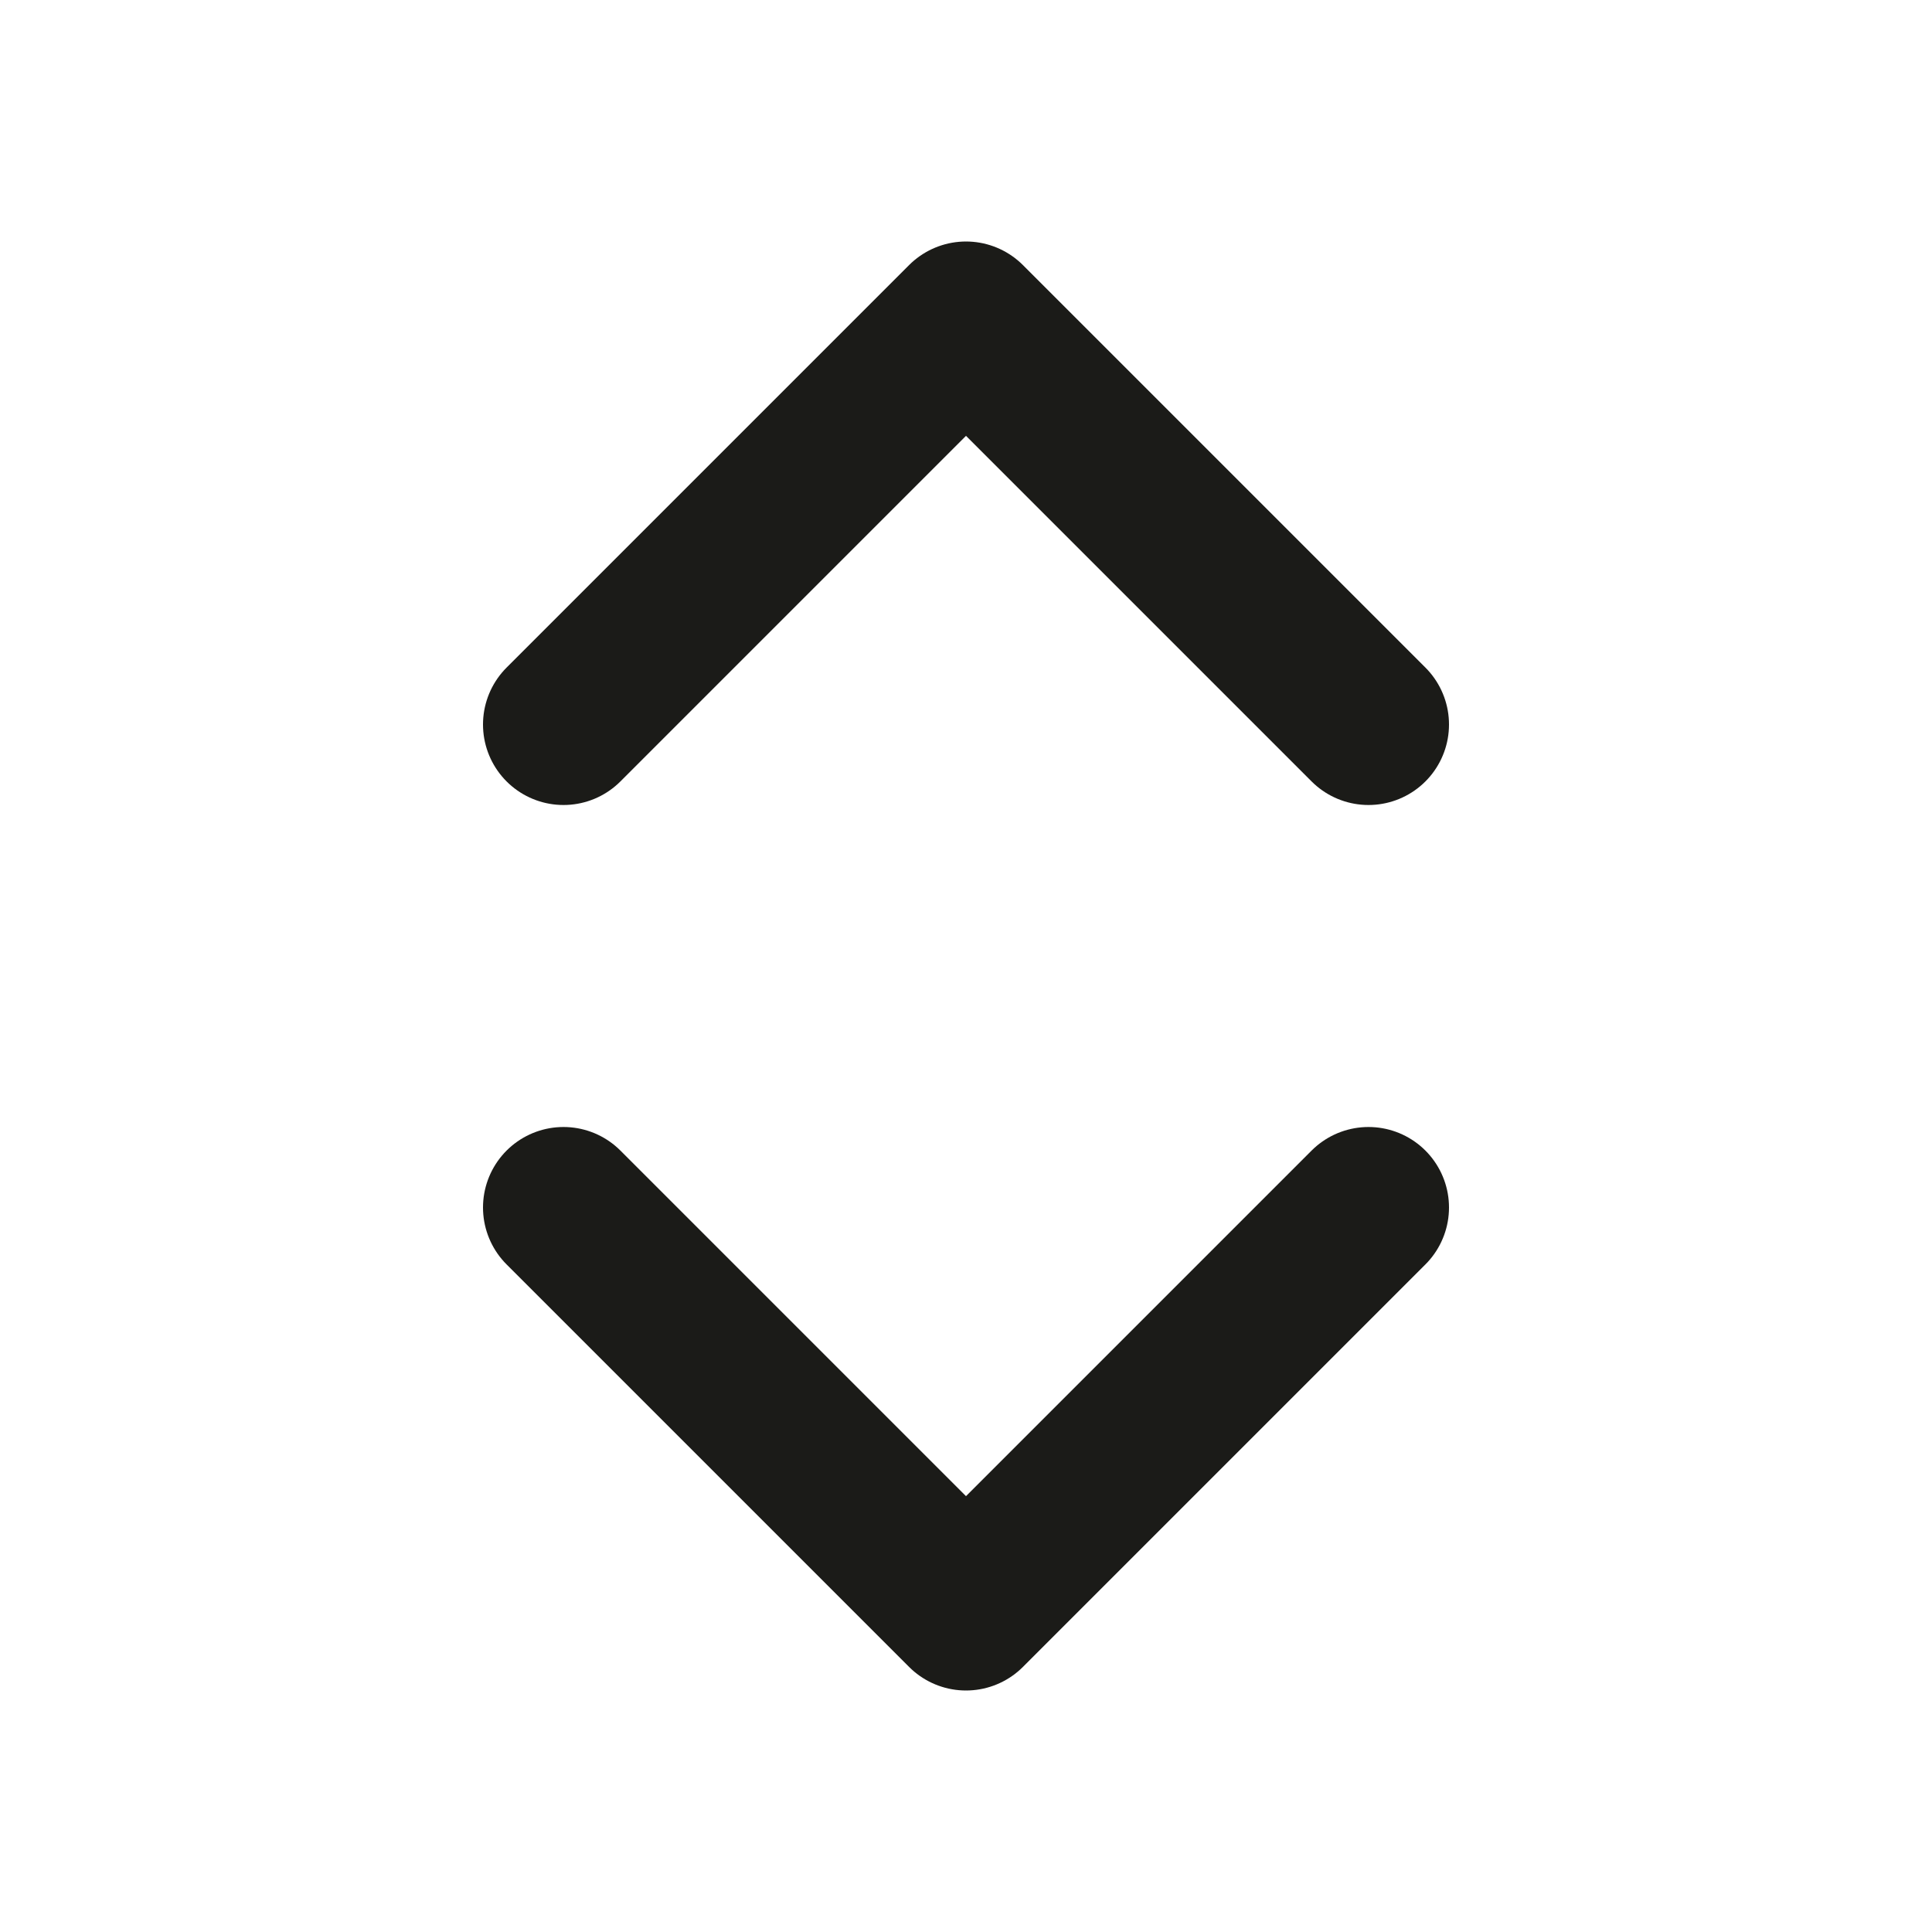 <svg width="12" height="12" viewBox="0 0 12 12" fill="none" xmlns="http://www.w3.org/2000/svg">
<g id="chevron-selector-vertical">
<path id="Icon" d="M3.5 7.5L6 10L8.5 7.5M3.5 4.5L6 2L8.5 4.5" stroke="#1B1B18" stroke-linecap="round" stroke-linejoin="round"/>
</g>
</svg>
